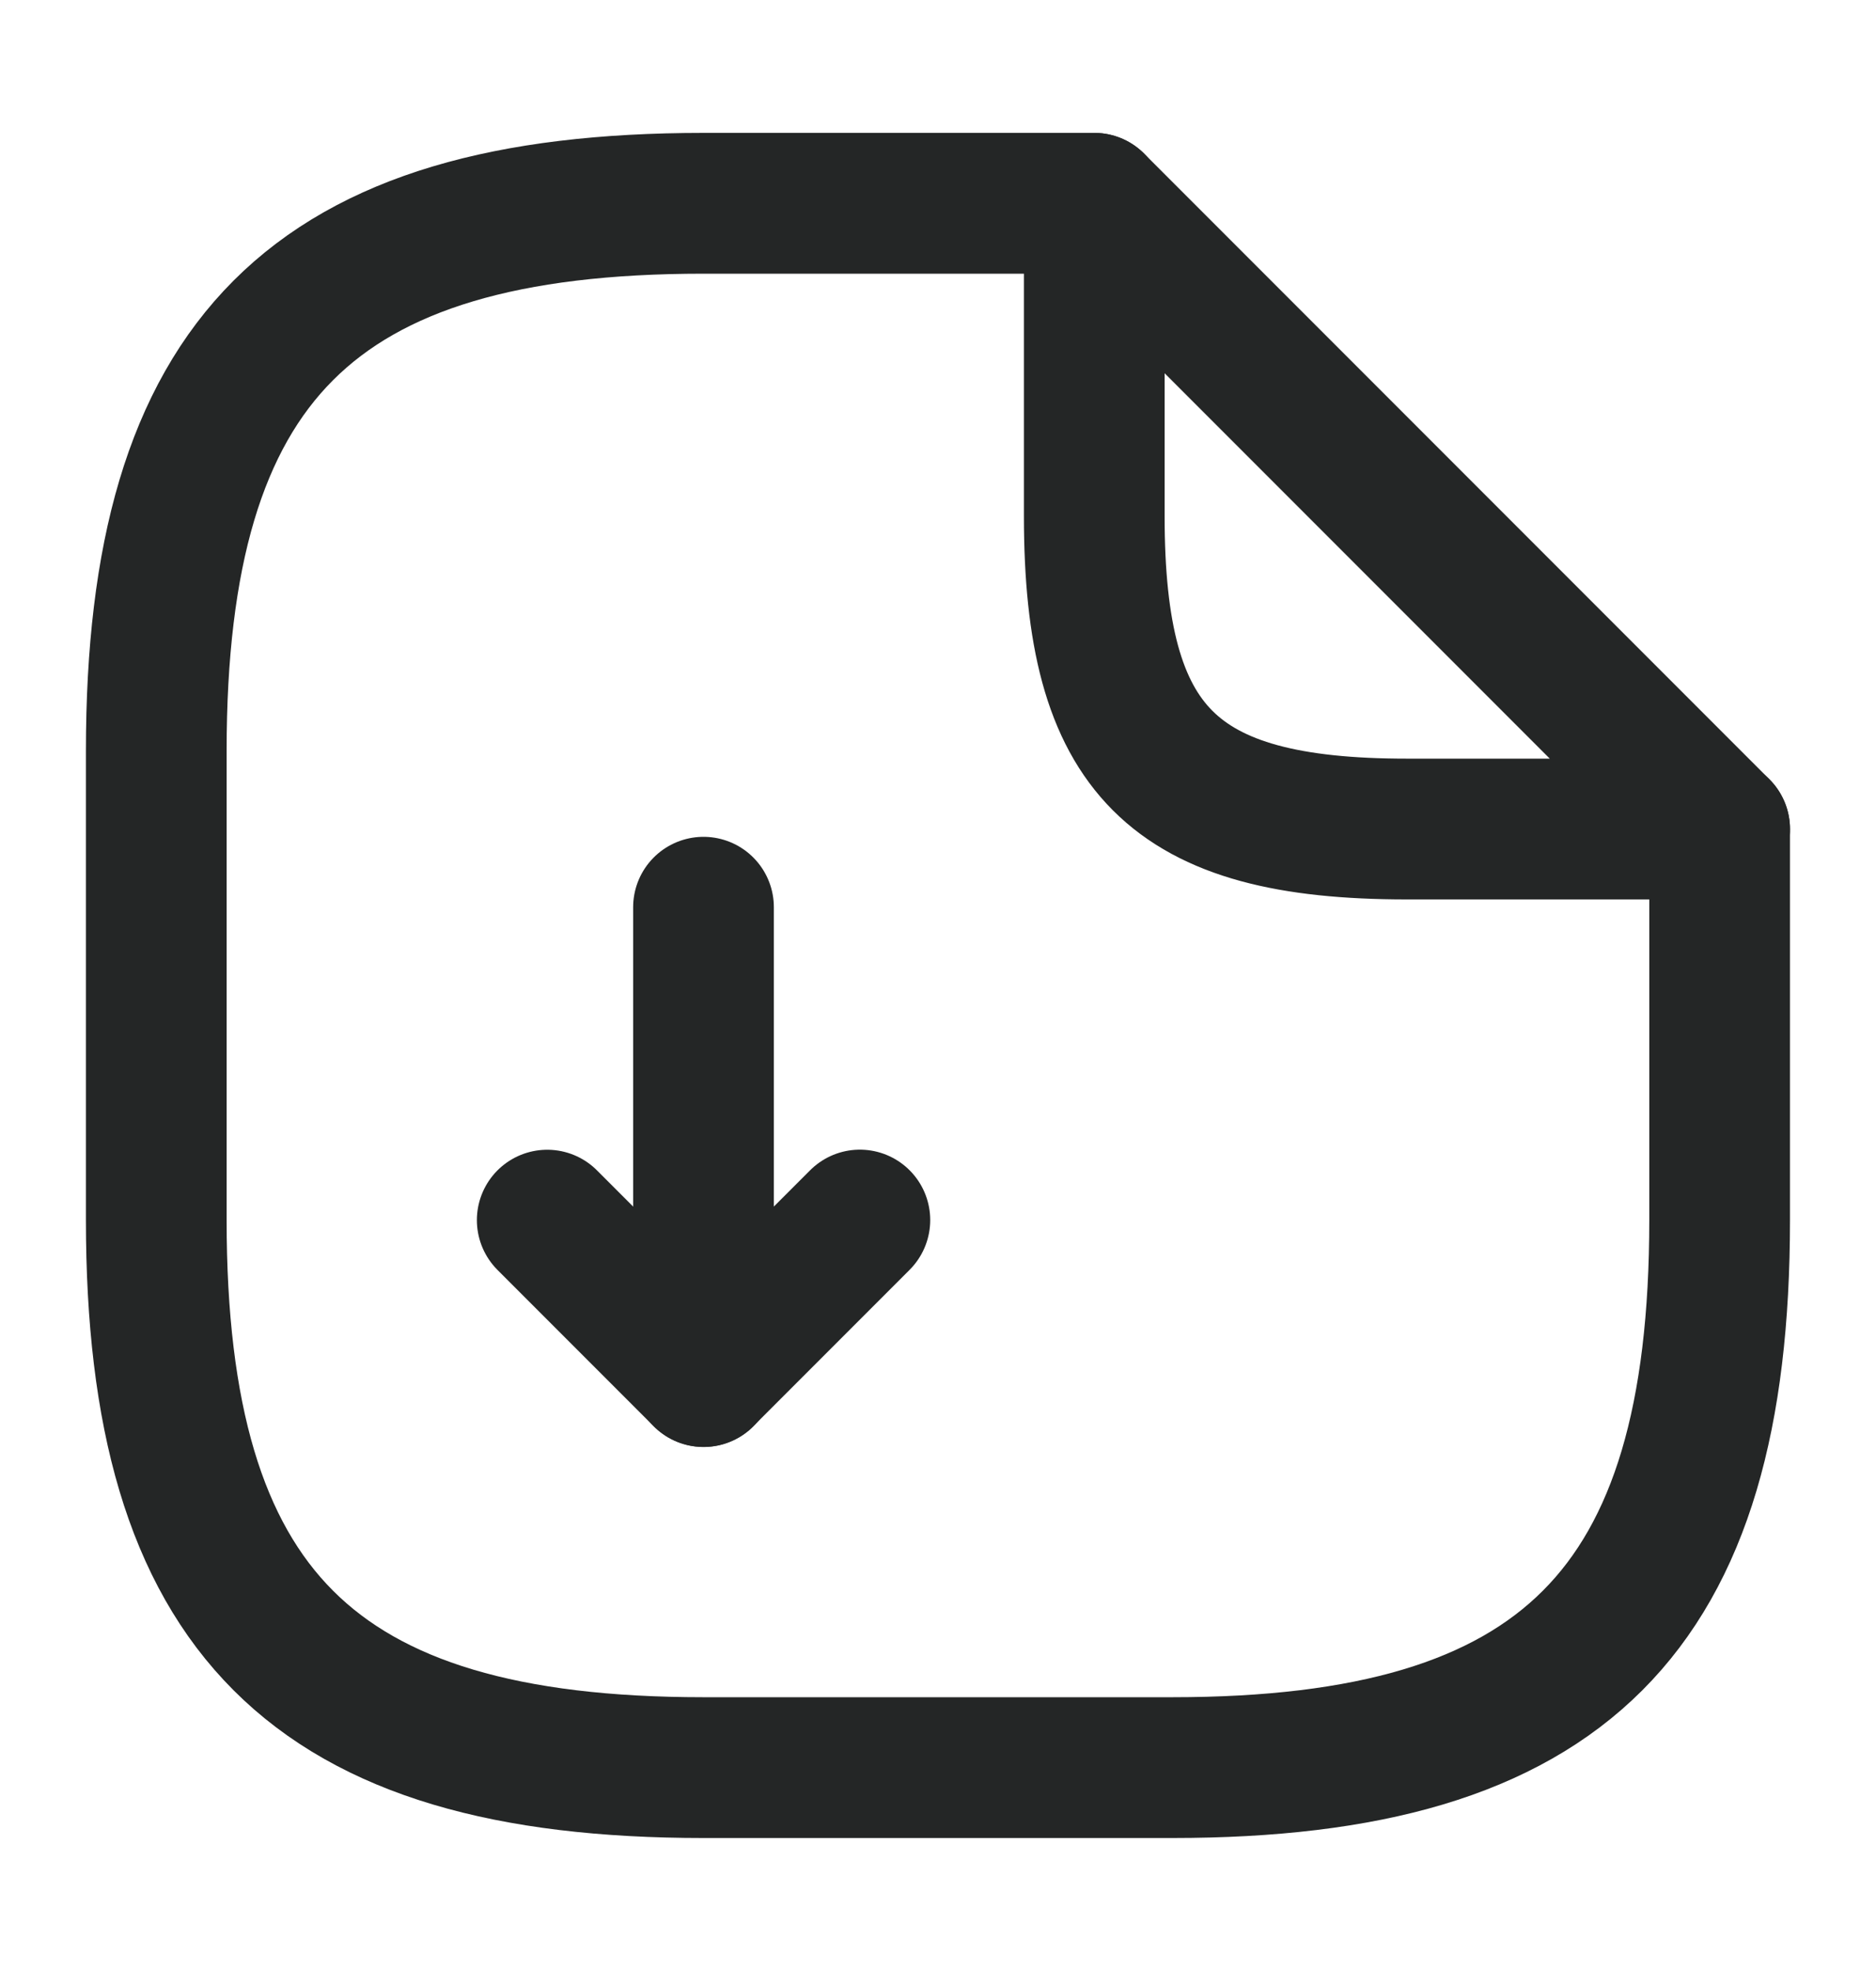 <svg width="20" height="21" viewBox="0 0 20 21" fill="none" xmlns="http://www.w3.org/2000/svg">
  <path d="M7.5 9.666V14.666L9.167 12.999" stroke="#242626" stroke-width="1.5" stroke-linecap="round" stroke-linejoin="round" />
  <path d="M7.501 14.667L5.834 13" stroke="#242626" stroke-width="1.5" stroke-linecap="round" stroke-linejoin="round" />
  <path d="M18.333 8.833V12.999C18.333 17.166 16.666 18.833 12.499 18.833H7.499C3.333 18.833 1.666 17.166 1.666 12.999V7.999C1.666 3.833 3.333 2.166 7.499 2.166H11.666" stroke="#242626" stroke-width="1.5" stroke-linecap="round" stroke-linejoin="round" />
  <path d="M18.333 8.833H14.999C12.499 8.833 11.666 7.999 11.666 5.499V2.166L18.333 8.833Z" stroke="#242626" stroke-width="1.5" stroke-linecap="round" stroke-linejoin="round" />
</svg>